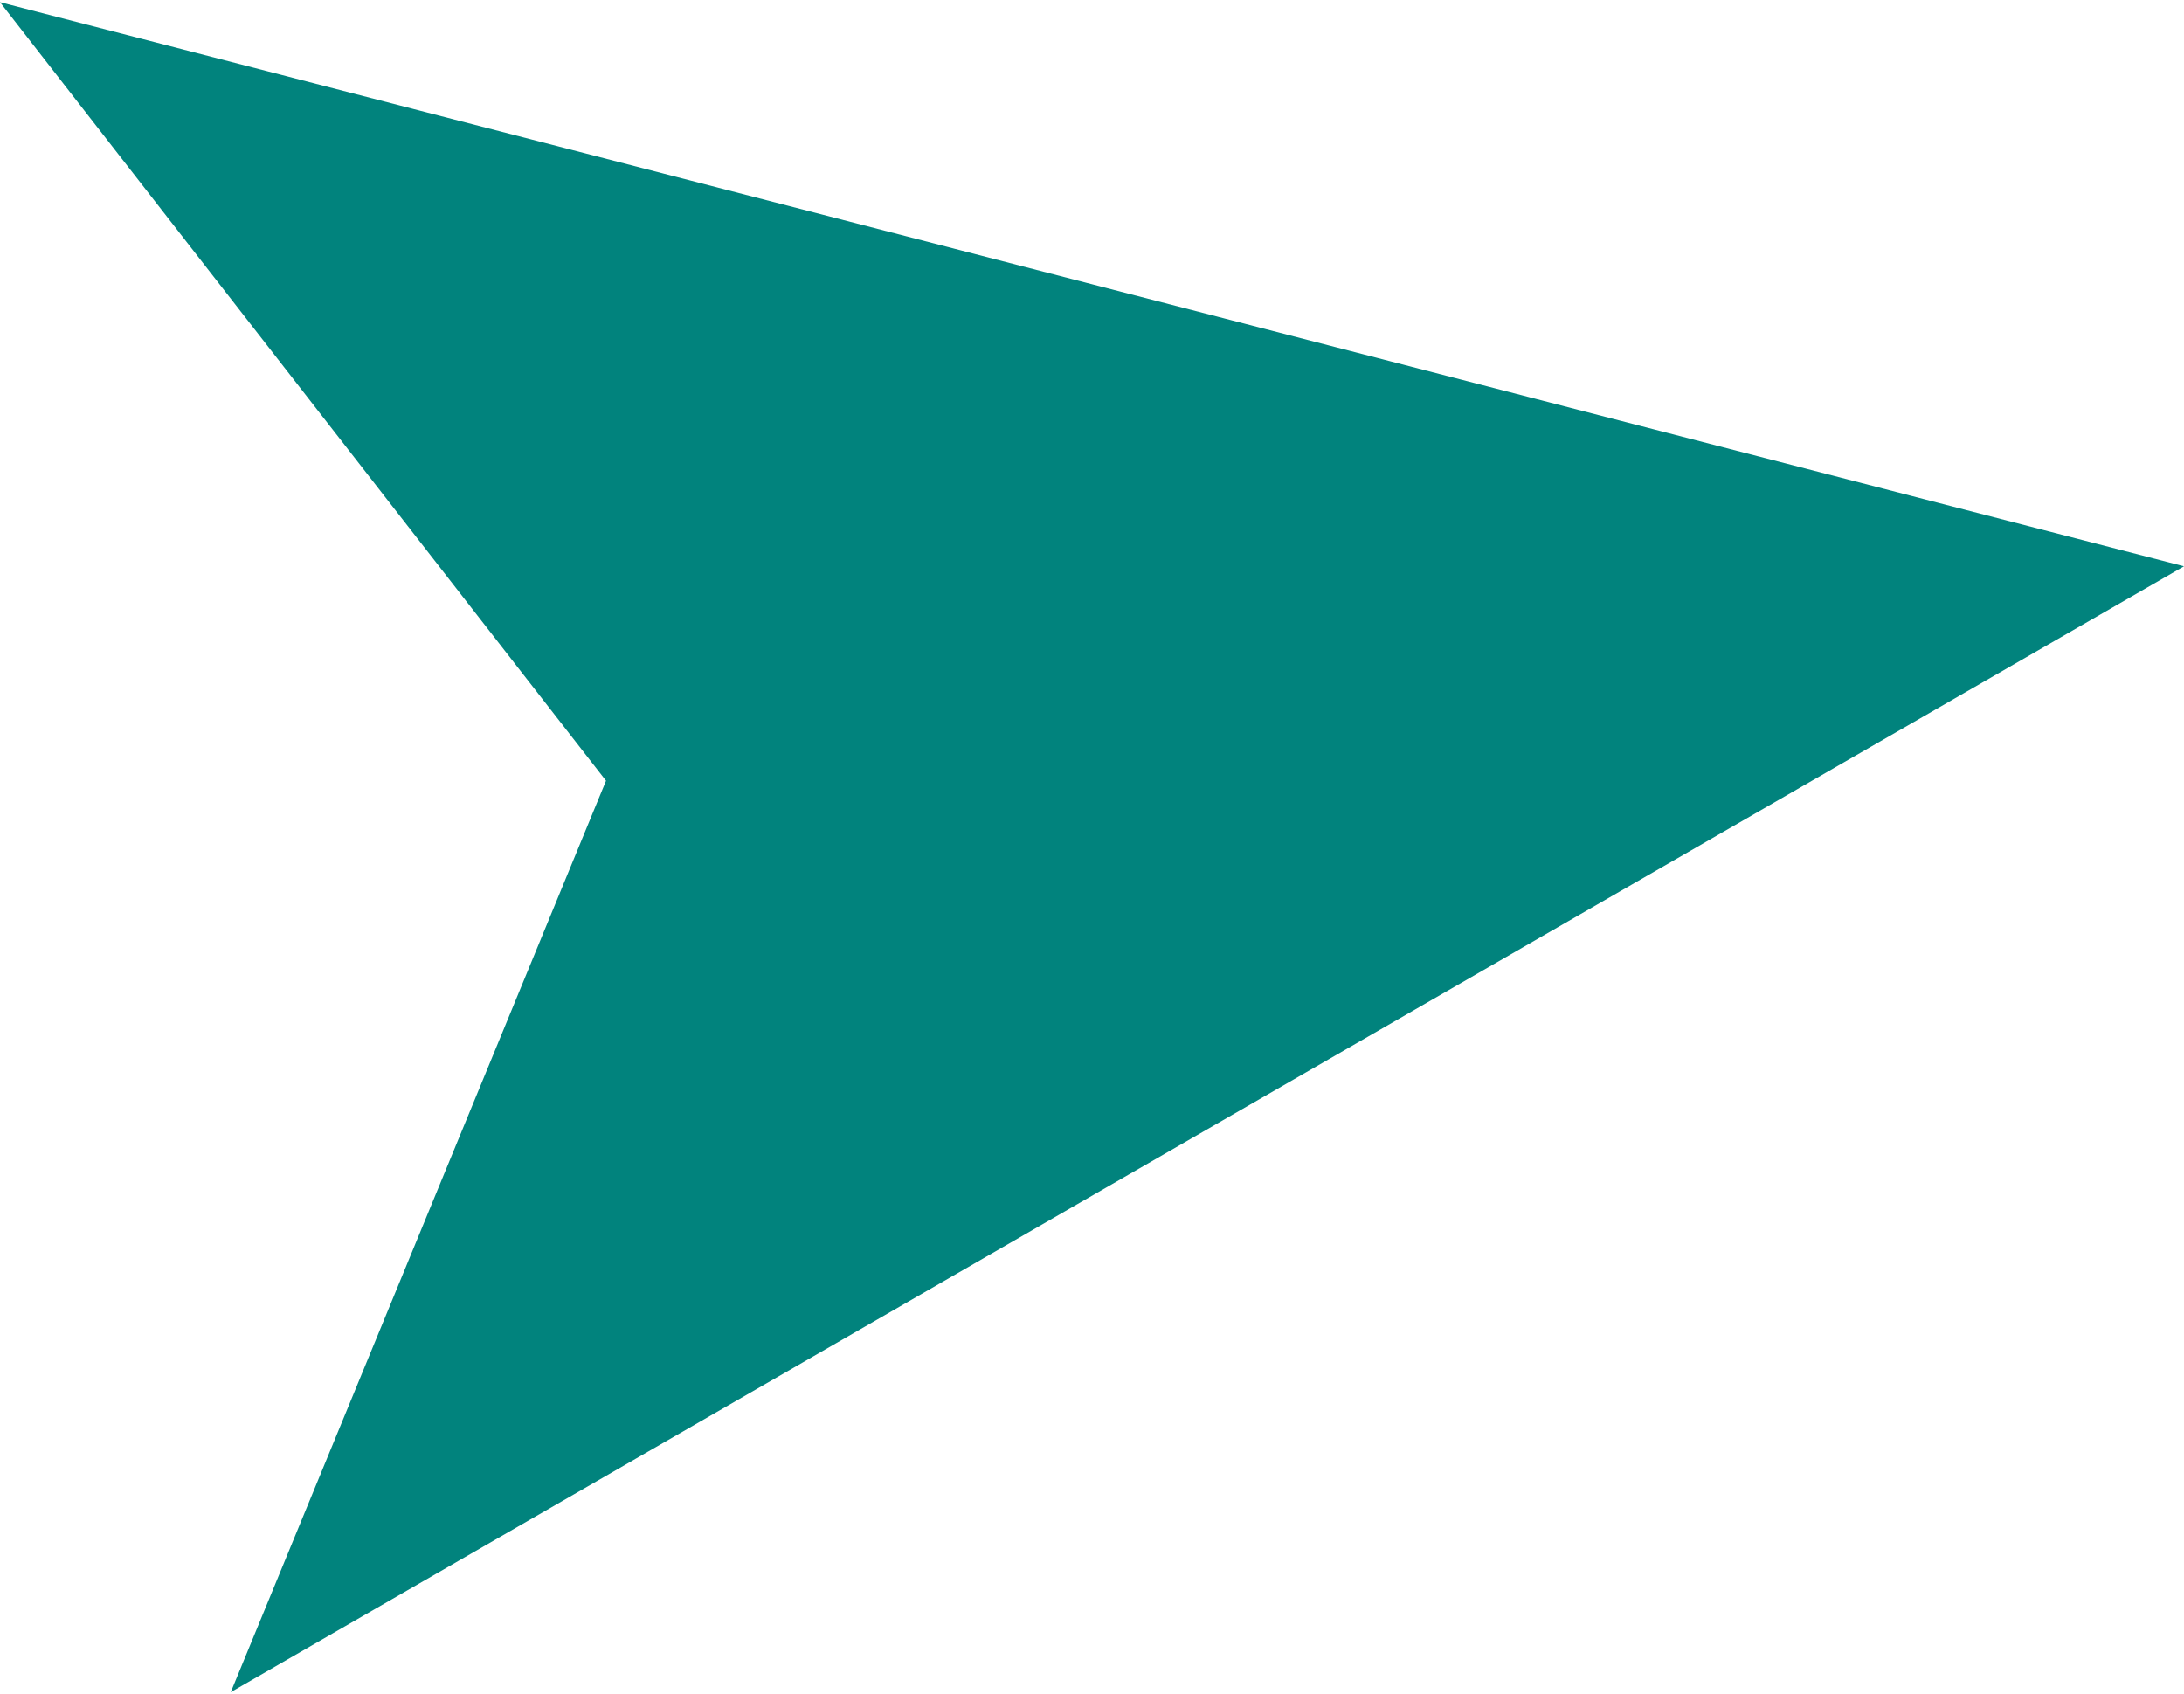 <svg id="3e8f7999-3b00-48c8-815e-01c7dc0d6311" data-name="Layer 1" xmlns="http://www.w3.org/2000/svg" width="3.3mm" height="2.56mm" viewBox="0 0 9.37 7.25"><title>seta6-ponta</title><polygon points="9.37 2.42 0 0 2.6 3.34 0.99 7.25 9.37 2.42" fill="#01837d"/></svg>